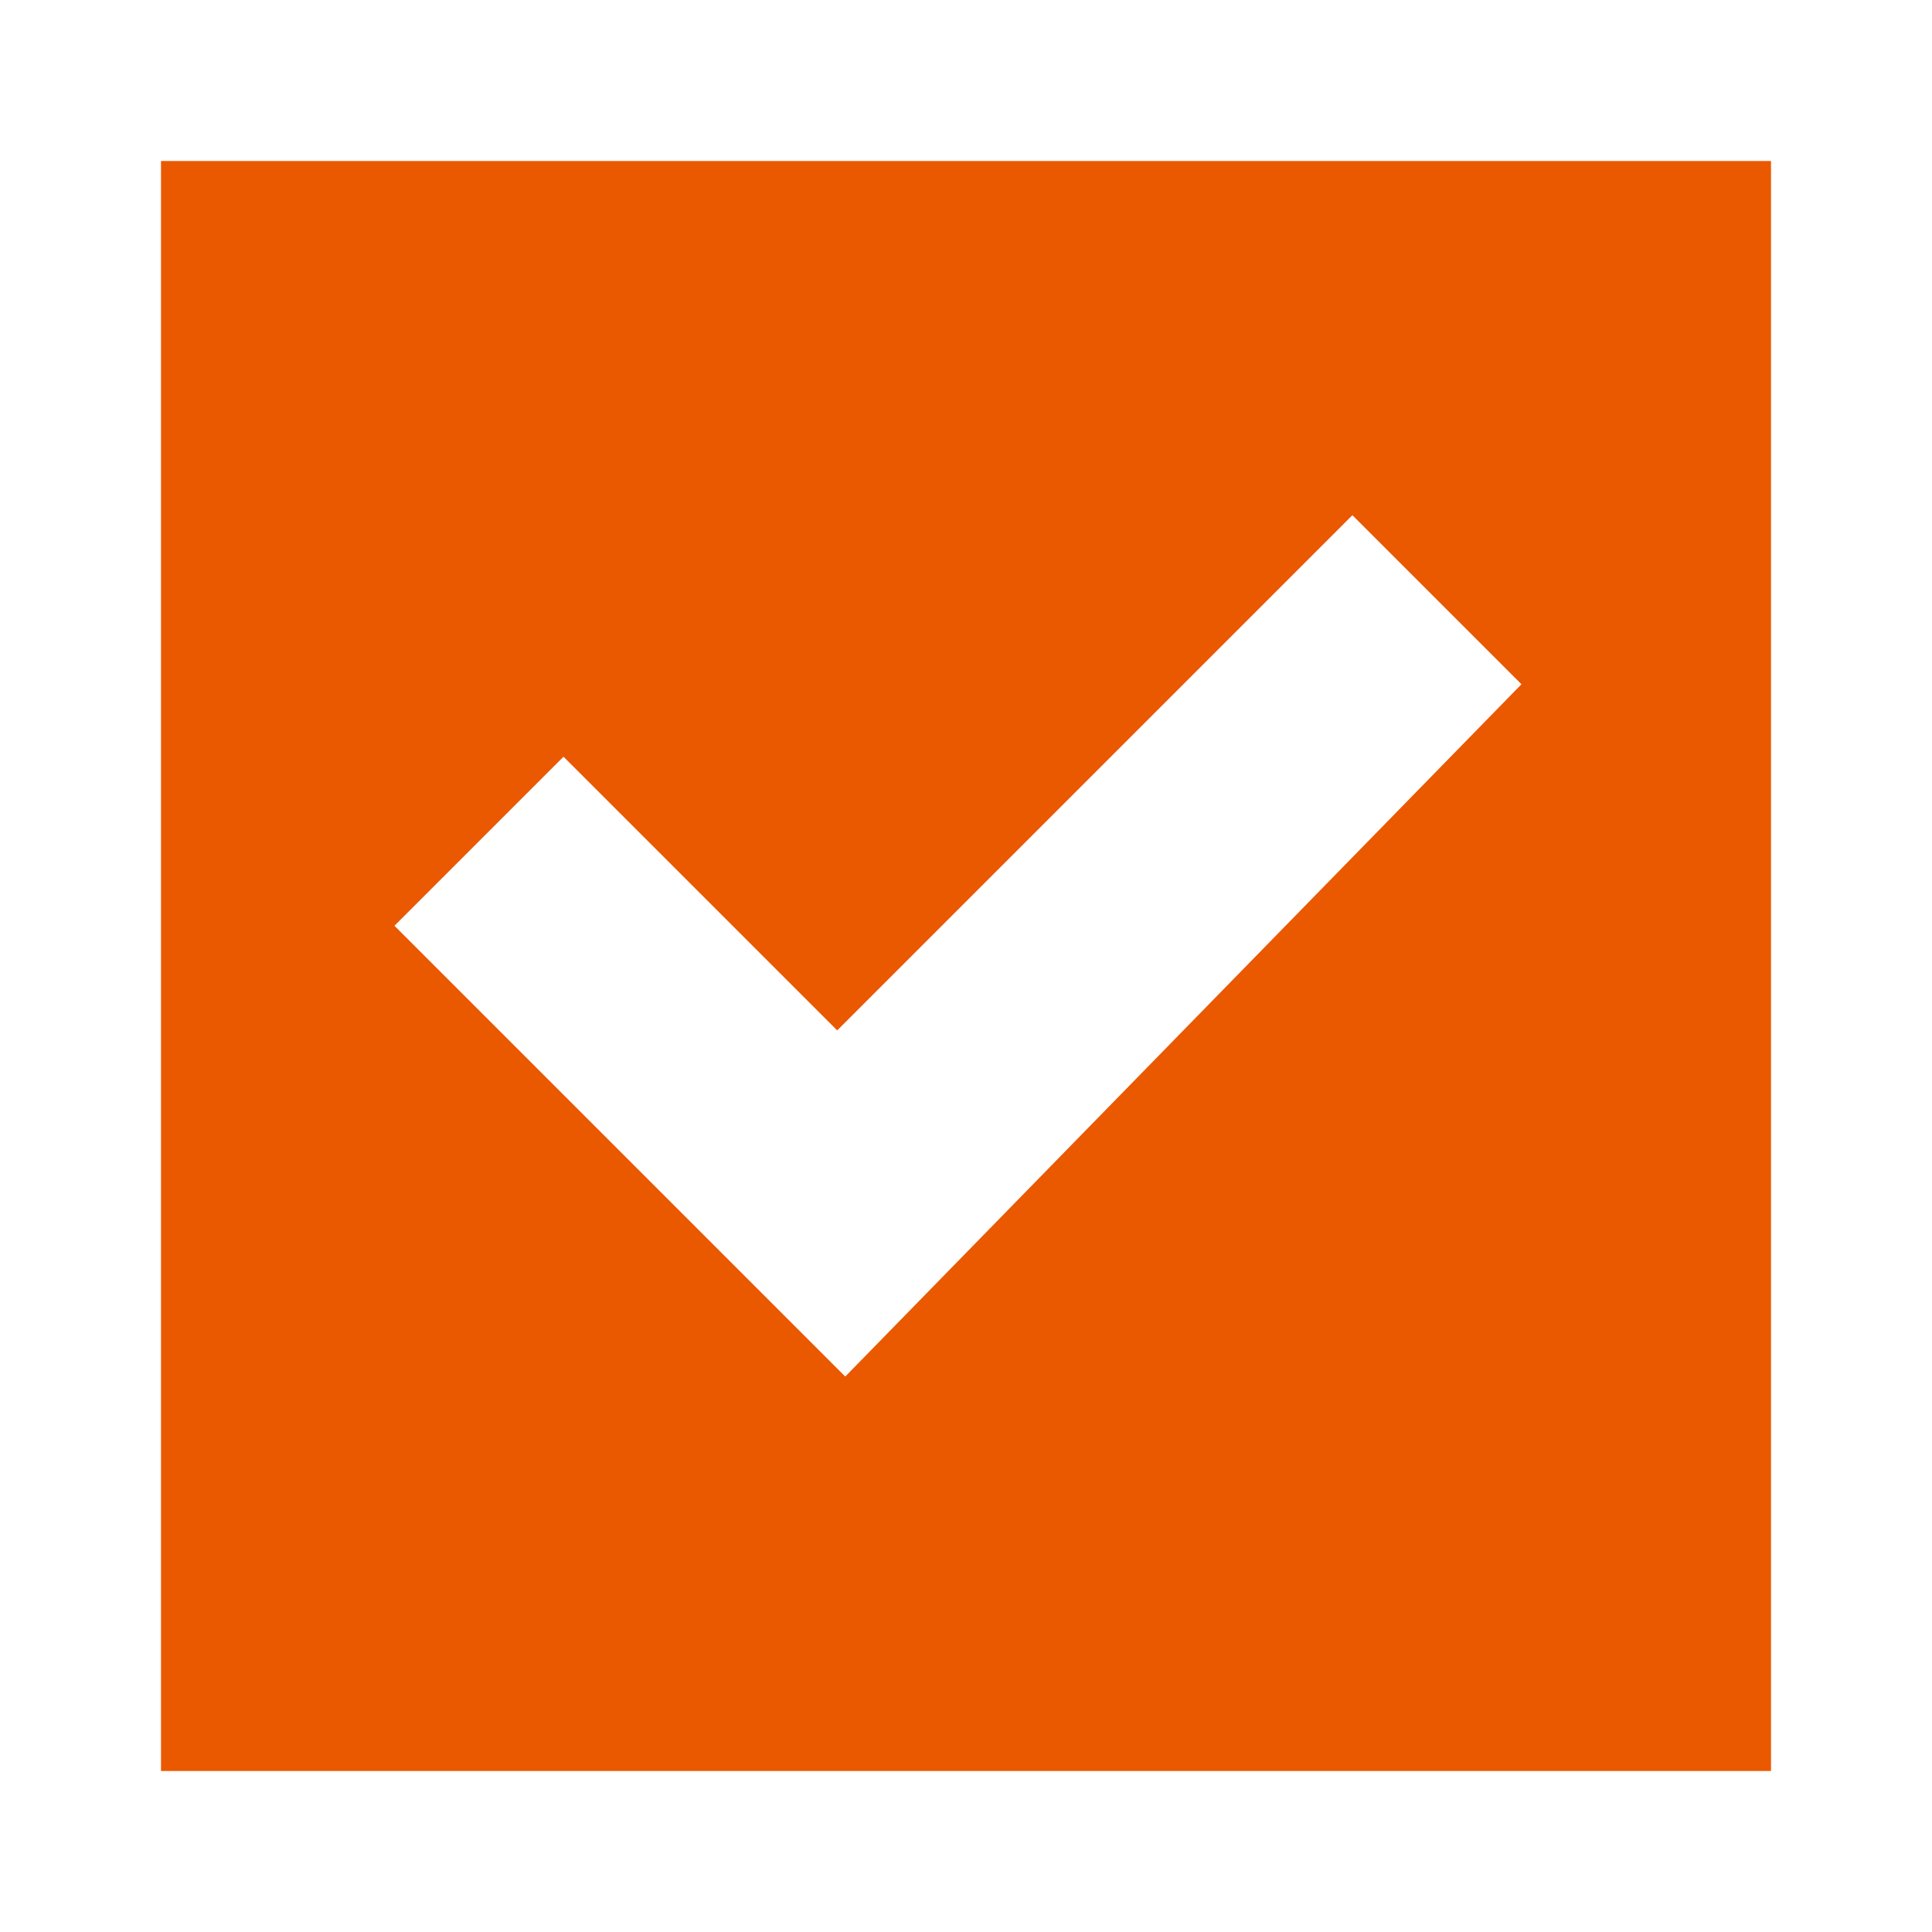 <svg width="24" height="24" viewBox="0 0 24 24" fill="none" xmlns="http://www.w3.org/2000/svg">
<path d="M2 2V22H22V2H2ZM10.5 17.1L4.9 11.5L7 9.4L10.4 12.8L16.8 6.4L18.9 8.5L10.5 17.1Z" fill="#EA5800"/>
</svg>
